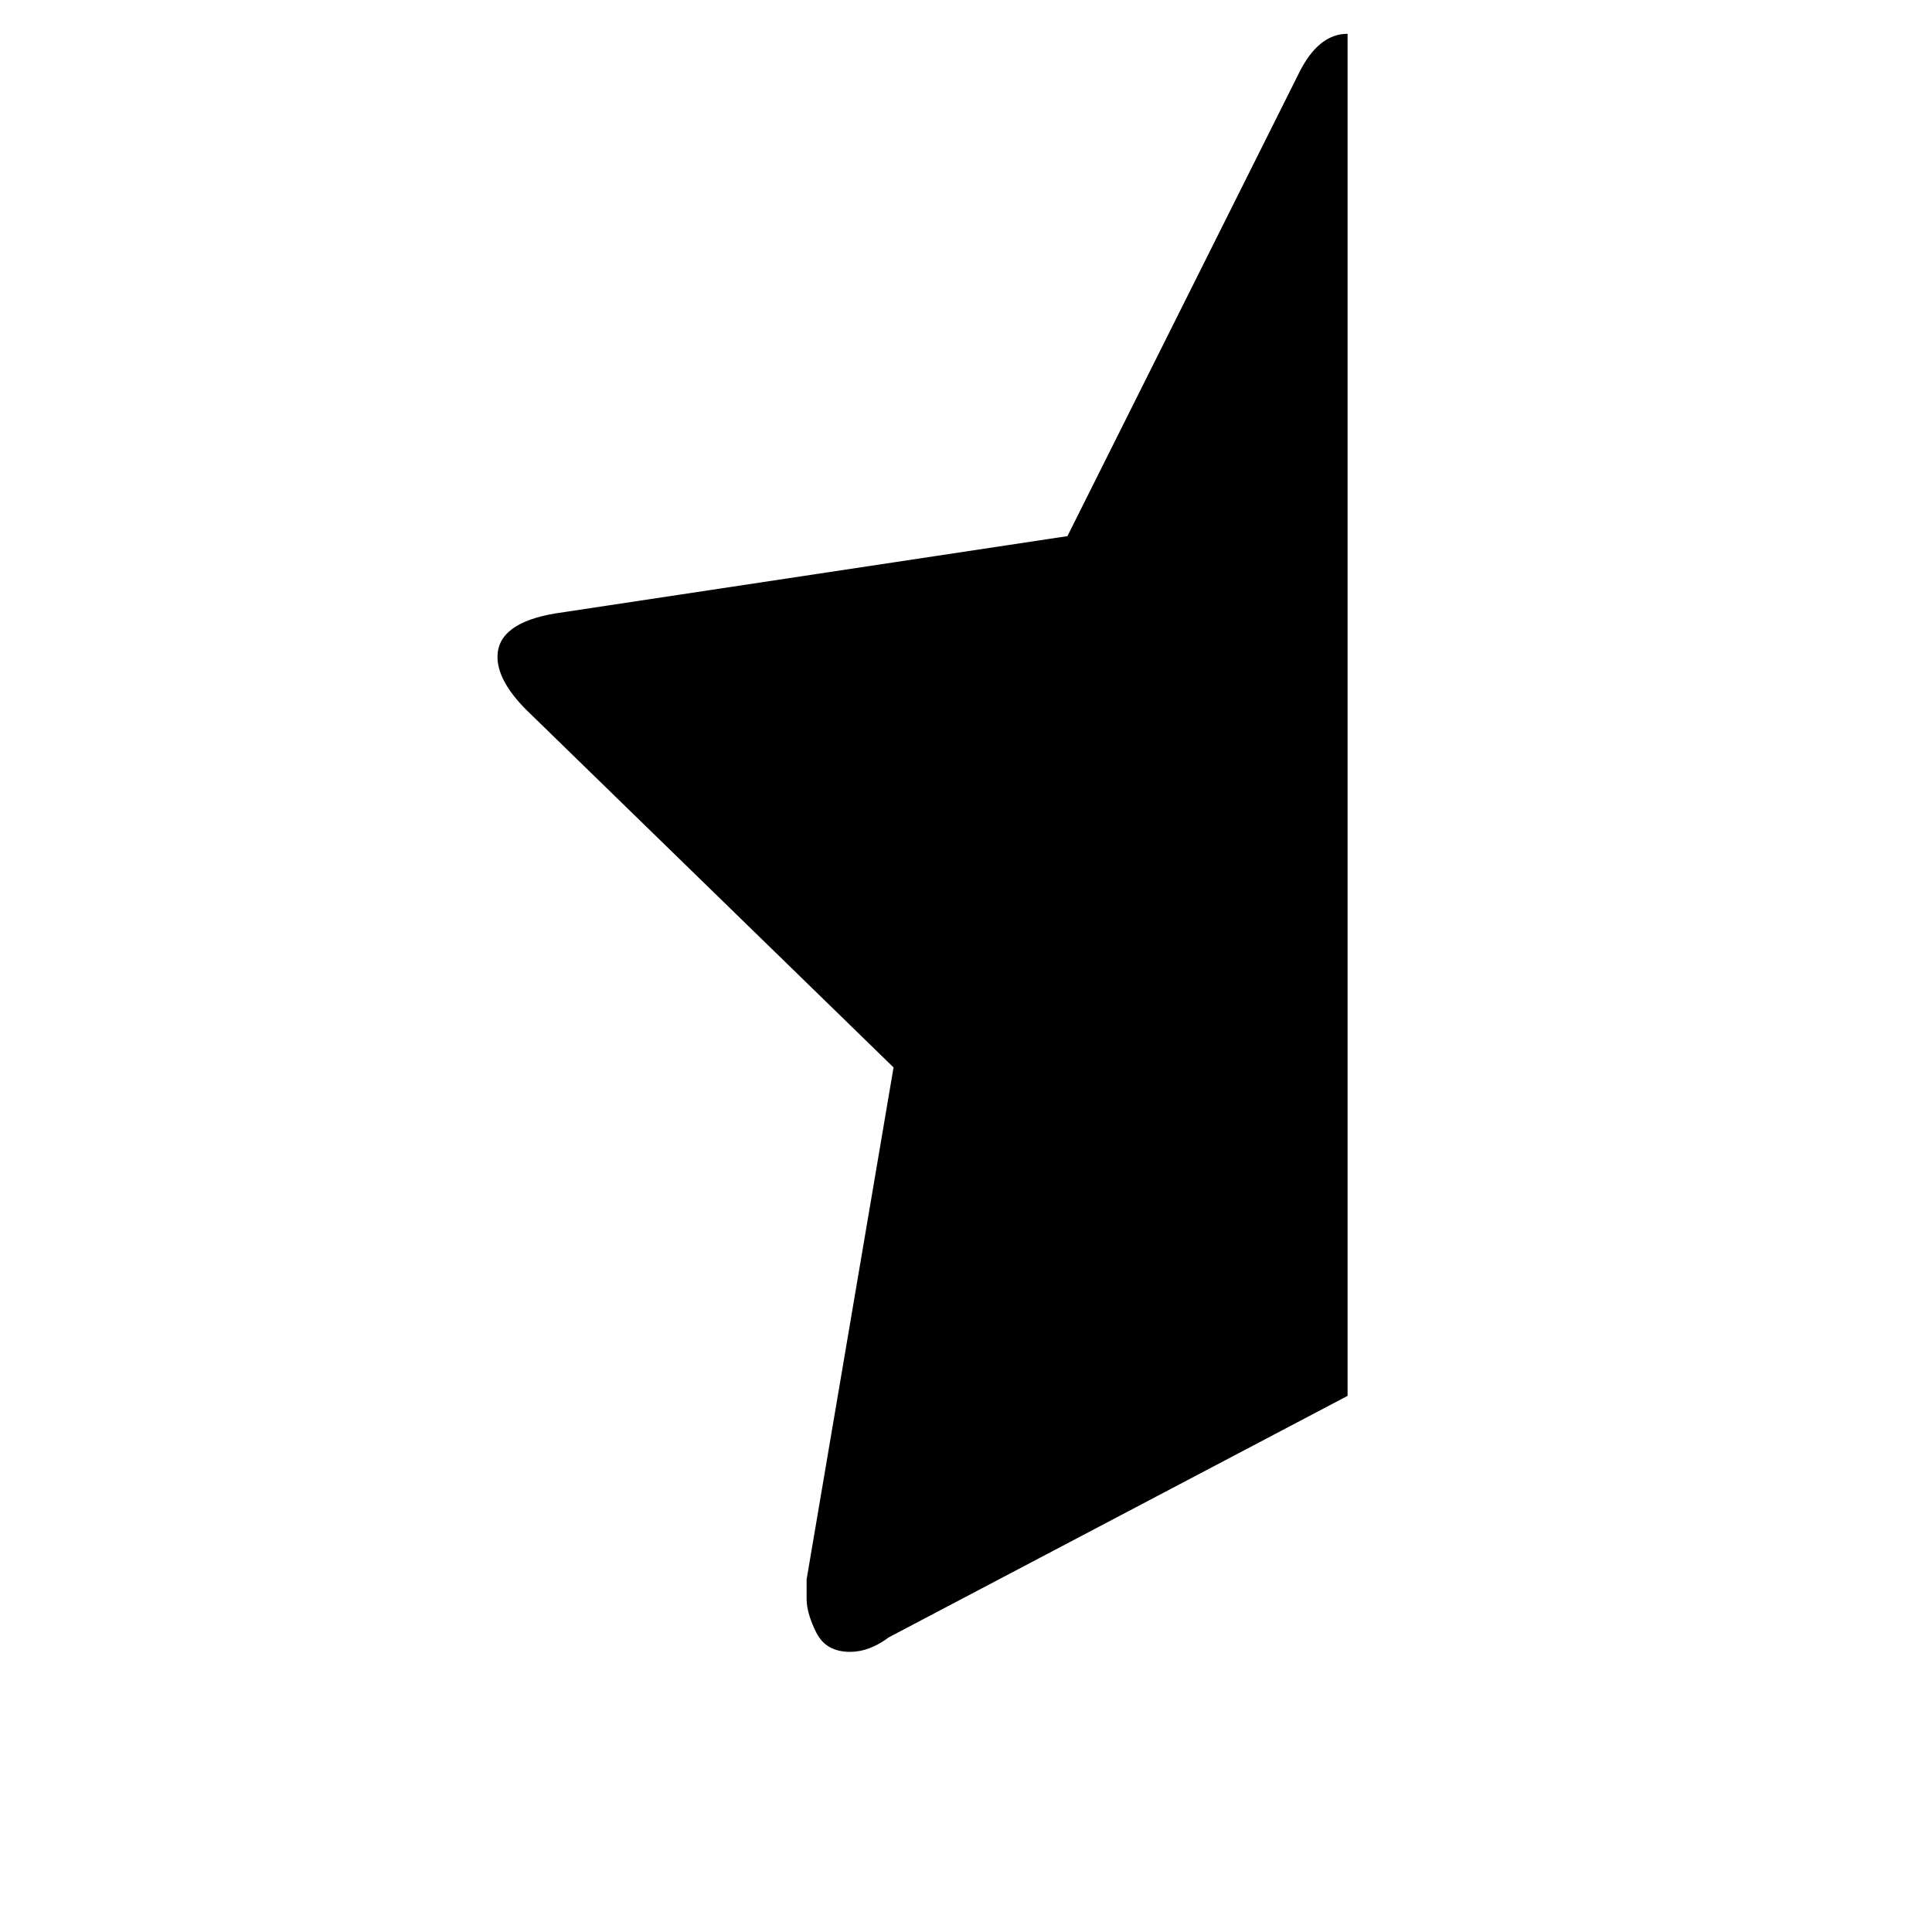 <?xml version="1.0"?><svg viewBox="0 0 40 40" xmlns="http://www.w3.org/2000/svg" height="40" width="40"><path d="m27.9 0.7v28.2l-9.5 5q-0.4 0.3-0.8 0.3-0.5 0-0.7-0.4t-0.2-0.7q0-0.1 0-0.4l1.8-10.6-7.6-7.4q-0.6-0.6-0.6-1.1 0-0.7 1.2-0.9l10.6-1.6 4.8-9.6q0.4-0.8 1-0.8z"></path></svg>
